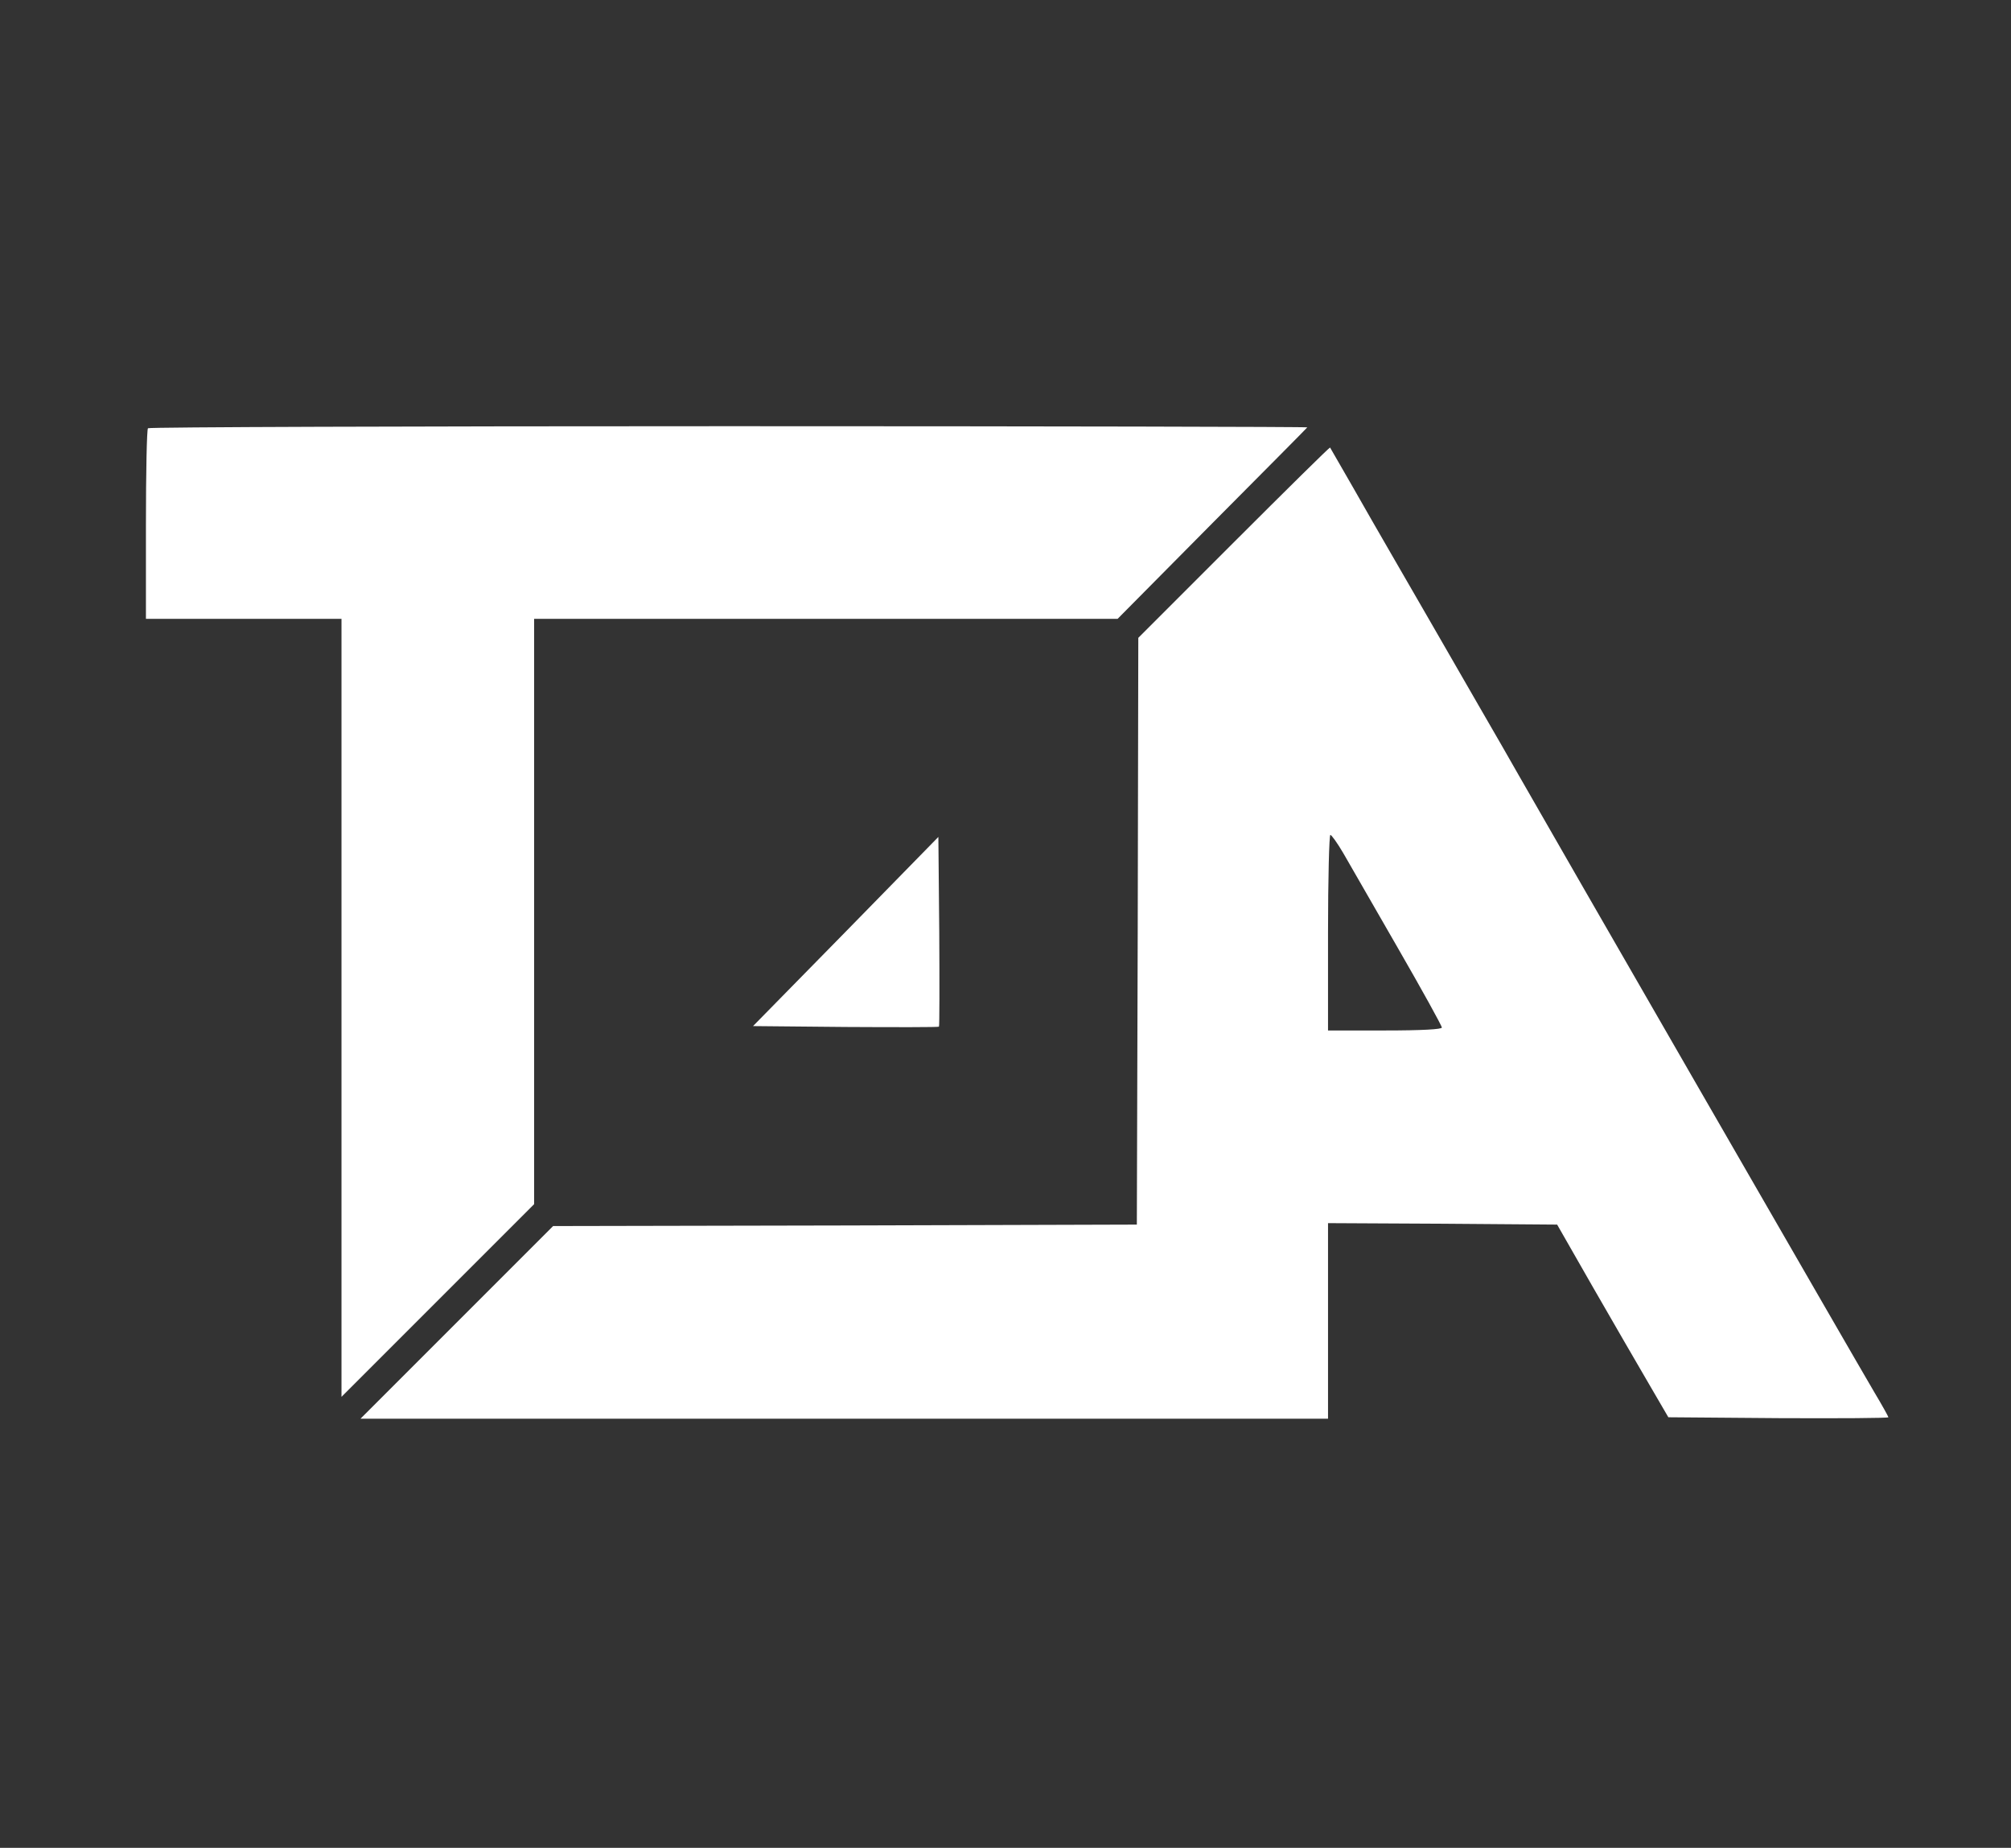 <?xml version="1.0" standalone="no"?>
<!DOCTYPE svg PUBLIC "-//W3C//DTD SVG 20010904//EN"
 "http://www.w3.org/TR/2001/REC-SVG-20010904/DTD/svg10.dtd">
<svg version="1.0" xmlns="http://www.w3.org/2000/svg"
 width="689pt" height="633pt" viewBox="0 0 689 633"
 preserveAspectRatio="xMidYMid meet">

<rect x="0" y="0" width="689" height="633" fill="#333333" stroke="none"/>

<g transform="translate(0,633) scale(0.1,-0.1)" stroke="none" fill="#ffffff">
<path d="M507 4863 c-4 -3 -7 -152 -7 -330 l0 -323 335 0 335 0 0 -1332 0
-1333 330 330 330 330 0 1002 0 1003 999 0 1000 0 323 326 c178 179 325 327
327 330 2 2 -889 4 -1981 4 -1091 0 -1988 -3 -1991 -7z"/>
<path d="M4227 4472 l-327 -327 -2 -1005 -3 -1005 -1000 -3 -1000 -2 -330
-330 -330 -330 1658 0 1657 0 0 335 0 335 392 -2 393 -3 123 -215 c68 -118
154 -267 191 -330 l67 -115 377 -3 c207 -1 377 0 377 3 0 2 -22 42 -49 87 -46
77 -1130 1958 -1218 2113 -22 39 -84 147 -138 240 -54 94 -130 226 -170 295
-40 69 -98 170 -130 225 -32 55 -91 158 -132 230 -41 71 -75 130 -76 132 -2 1
-150 -145 -330 -325z m375 -1064 c20 -35 104 -181 187 -325 83 -144 151 -267
151 -273 0 -6 -67 -10 -195 -10 l-195 0 0 335 c0 184 4 335 8 335 4 0 24 -28
44 -62z"/>
<path d="M2898 3139 l-318 -324 317 -3 c174 -1 318 -1 320 1 2 2 2 149 1 327
l-3 323 -317 -324z"/>
</g>
</svg>
